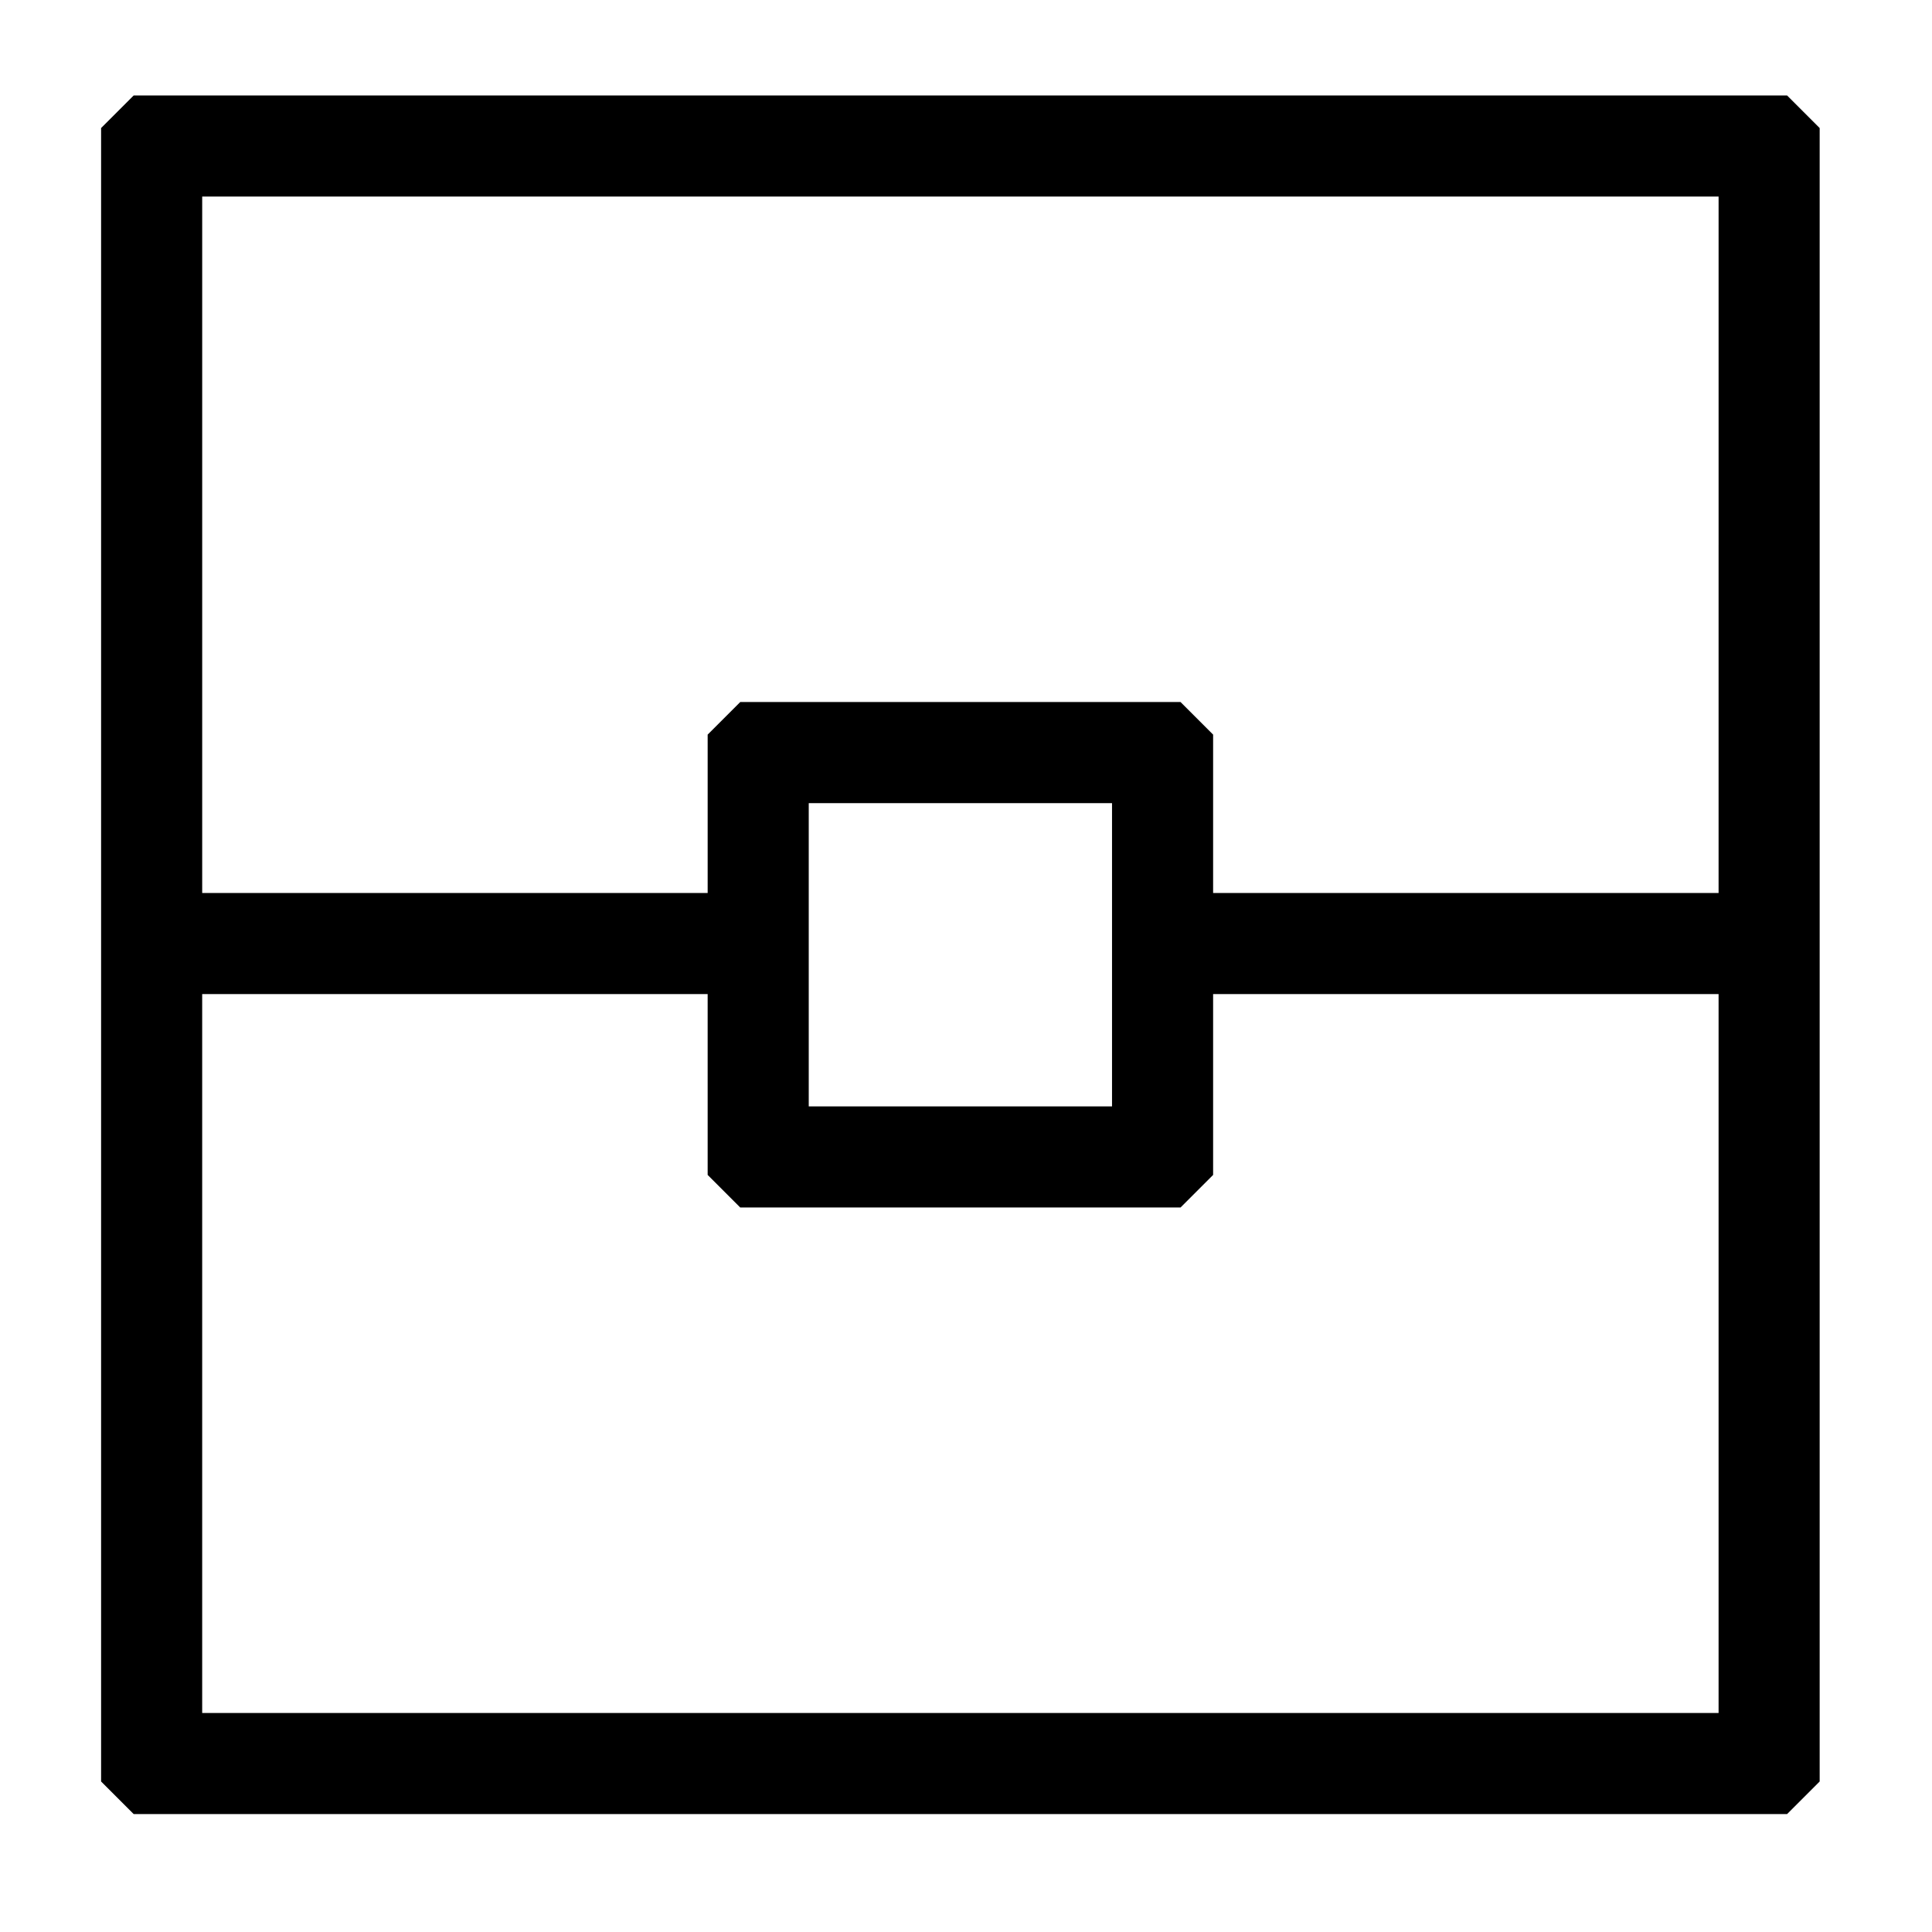 <?xml version="1.0" standalone="no"?>
<!DOCTYPE svg PUBLIC "-//W3C//DTD SVG 20010904//EN"
 "http://www.w3.org/TR/2001/REC-SVG-20010904/DTD/svg10.dtd">
<svg version="1.0" xmlns="http://www.w3.org/2000/svg"
 width="344pt" height="344pt" viewBox="0 0 344 344"
 preserveAspectRatio="xMidYMid meet">
<g transform="translate(0,344) scale(0.1,-0.1)"
fill="#000000" stroke="none">
<path d="M209 3241 l-29 -29 0 -1472 0 -1472 29 -29 29 -29 1472 0 1472 0 29
29 29 29 0 1472 0 1472 -29 29 -29 29 -1472 0 -1472 0 -29 -29z m2851 -771 l0
-620 -450 0 -450 0 0 141 0 141 -29 29 -29 29 -392 0 -392 0 -29 -29 -29 -29
0 -141 0 -141 -450 0 -450 0 0 620 0 620 1350 0 1350 0 0 -620z m-1080 -730
l0 -270 -270 0 -270 0 0 270 0 270 270 0 270 0 0 -270z m-720 -231 l0 -161 29
-29 29 -29 392 0 392 0 29 29 29 29 0 161 0 161 450 0 450 0 0 -640 0 -640
-1350 0 -1350 0 0 640 0 640 450 0 450 0 0 -161z"/>
</g>
</svg>
